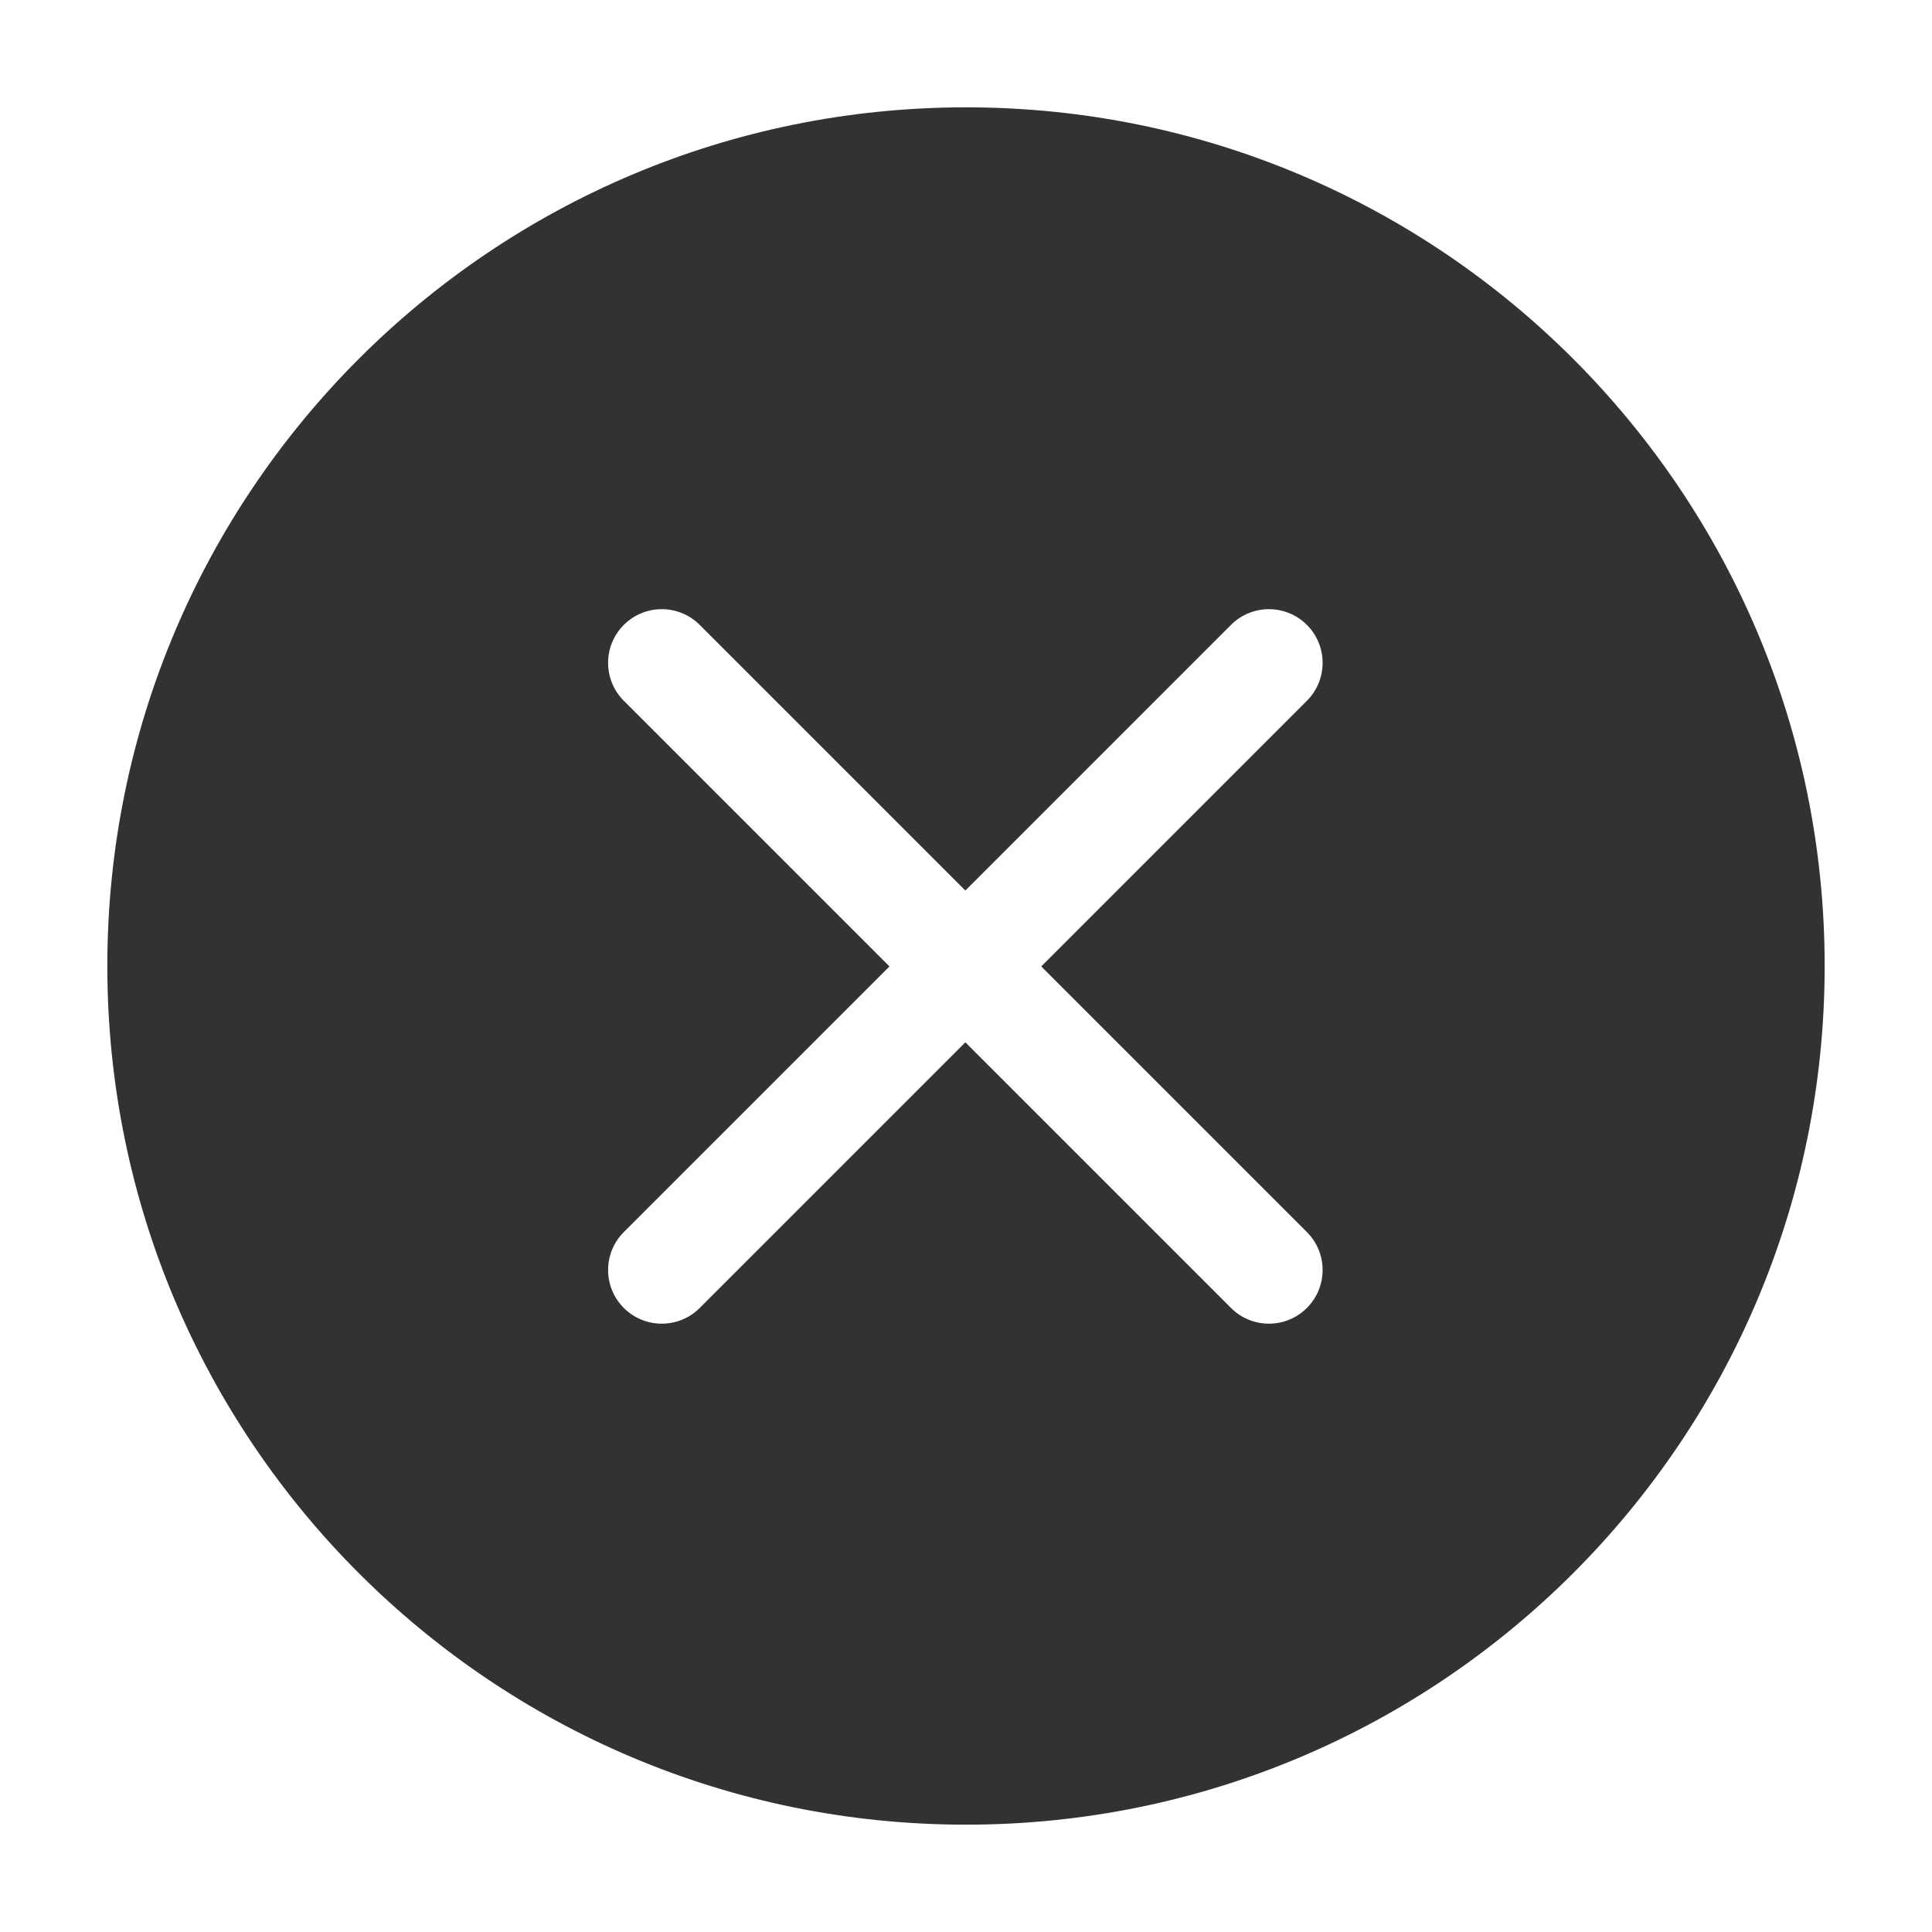 <svg width="1000" height="1000" xmlns="http://www.w3.org/2000/svg"><path d="M500 944.444C254.54 944.444 55.556 745.46 55.556 500S254.54 55.556 500 55.556 944.444 254.54 944.444 500 745.46 944.444 500 944.444zm-.335-483.508L362.172 323.443c-10.848-10.848-28.436-10.848-39.284 0-10.848 10.848-10.848 28.436 0 39.284L460.38 500.22 322.888 637.713c-10.848 10.848-10.848 28.436 0 39.284 10.848 10.848 28.436 10.848 39.284 0l137.493-137.493 137.492 137.493c10.848 10.848 28.436 10.848 39.284 0 10.848-10.848 10.848-28.436 0-39.284L538.948 500.22l137.493-137.493c10.848-10.848 10.848-28.436 0-39.284-10.848-10.848-28.436-10.848-39.284 0L499.665 460.936z" fill="#323233" fill-rule="evenodd"/></svg>